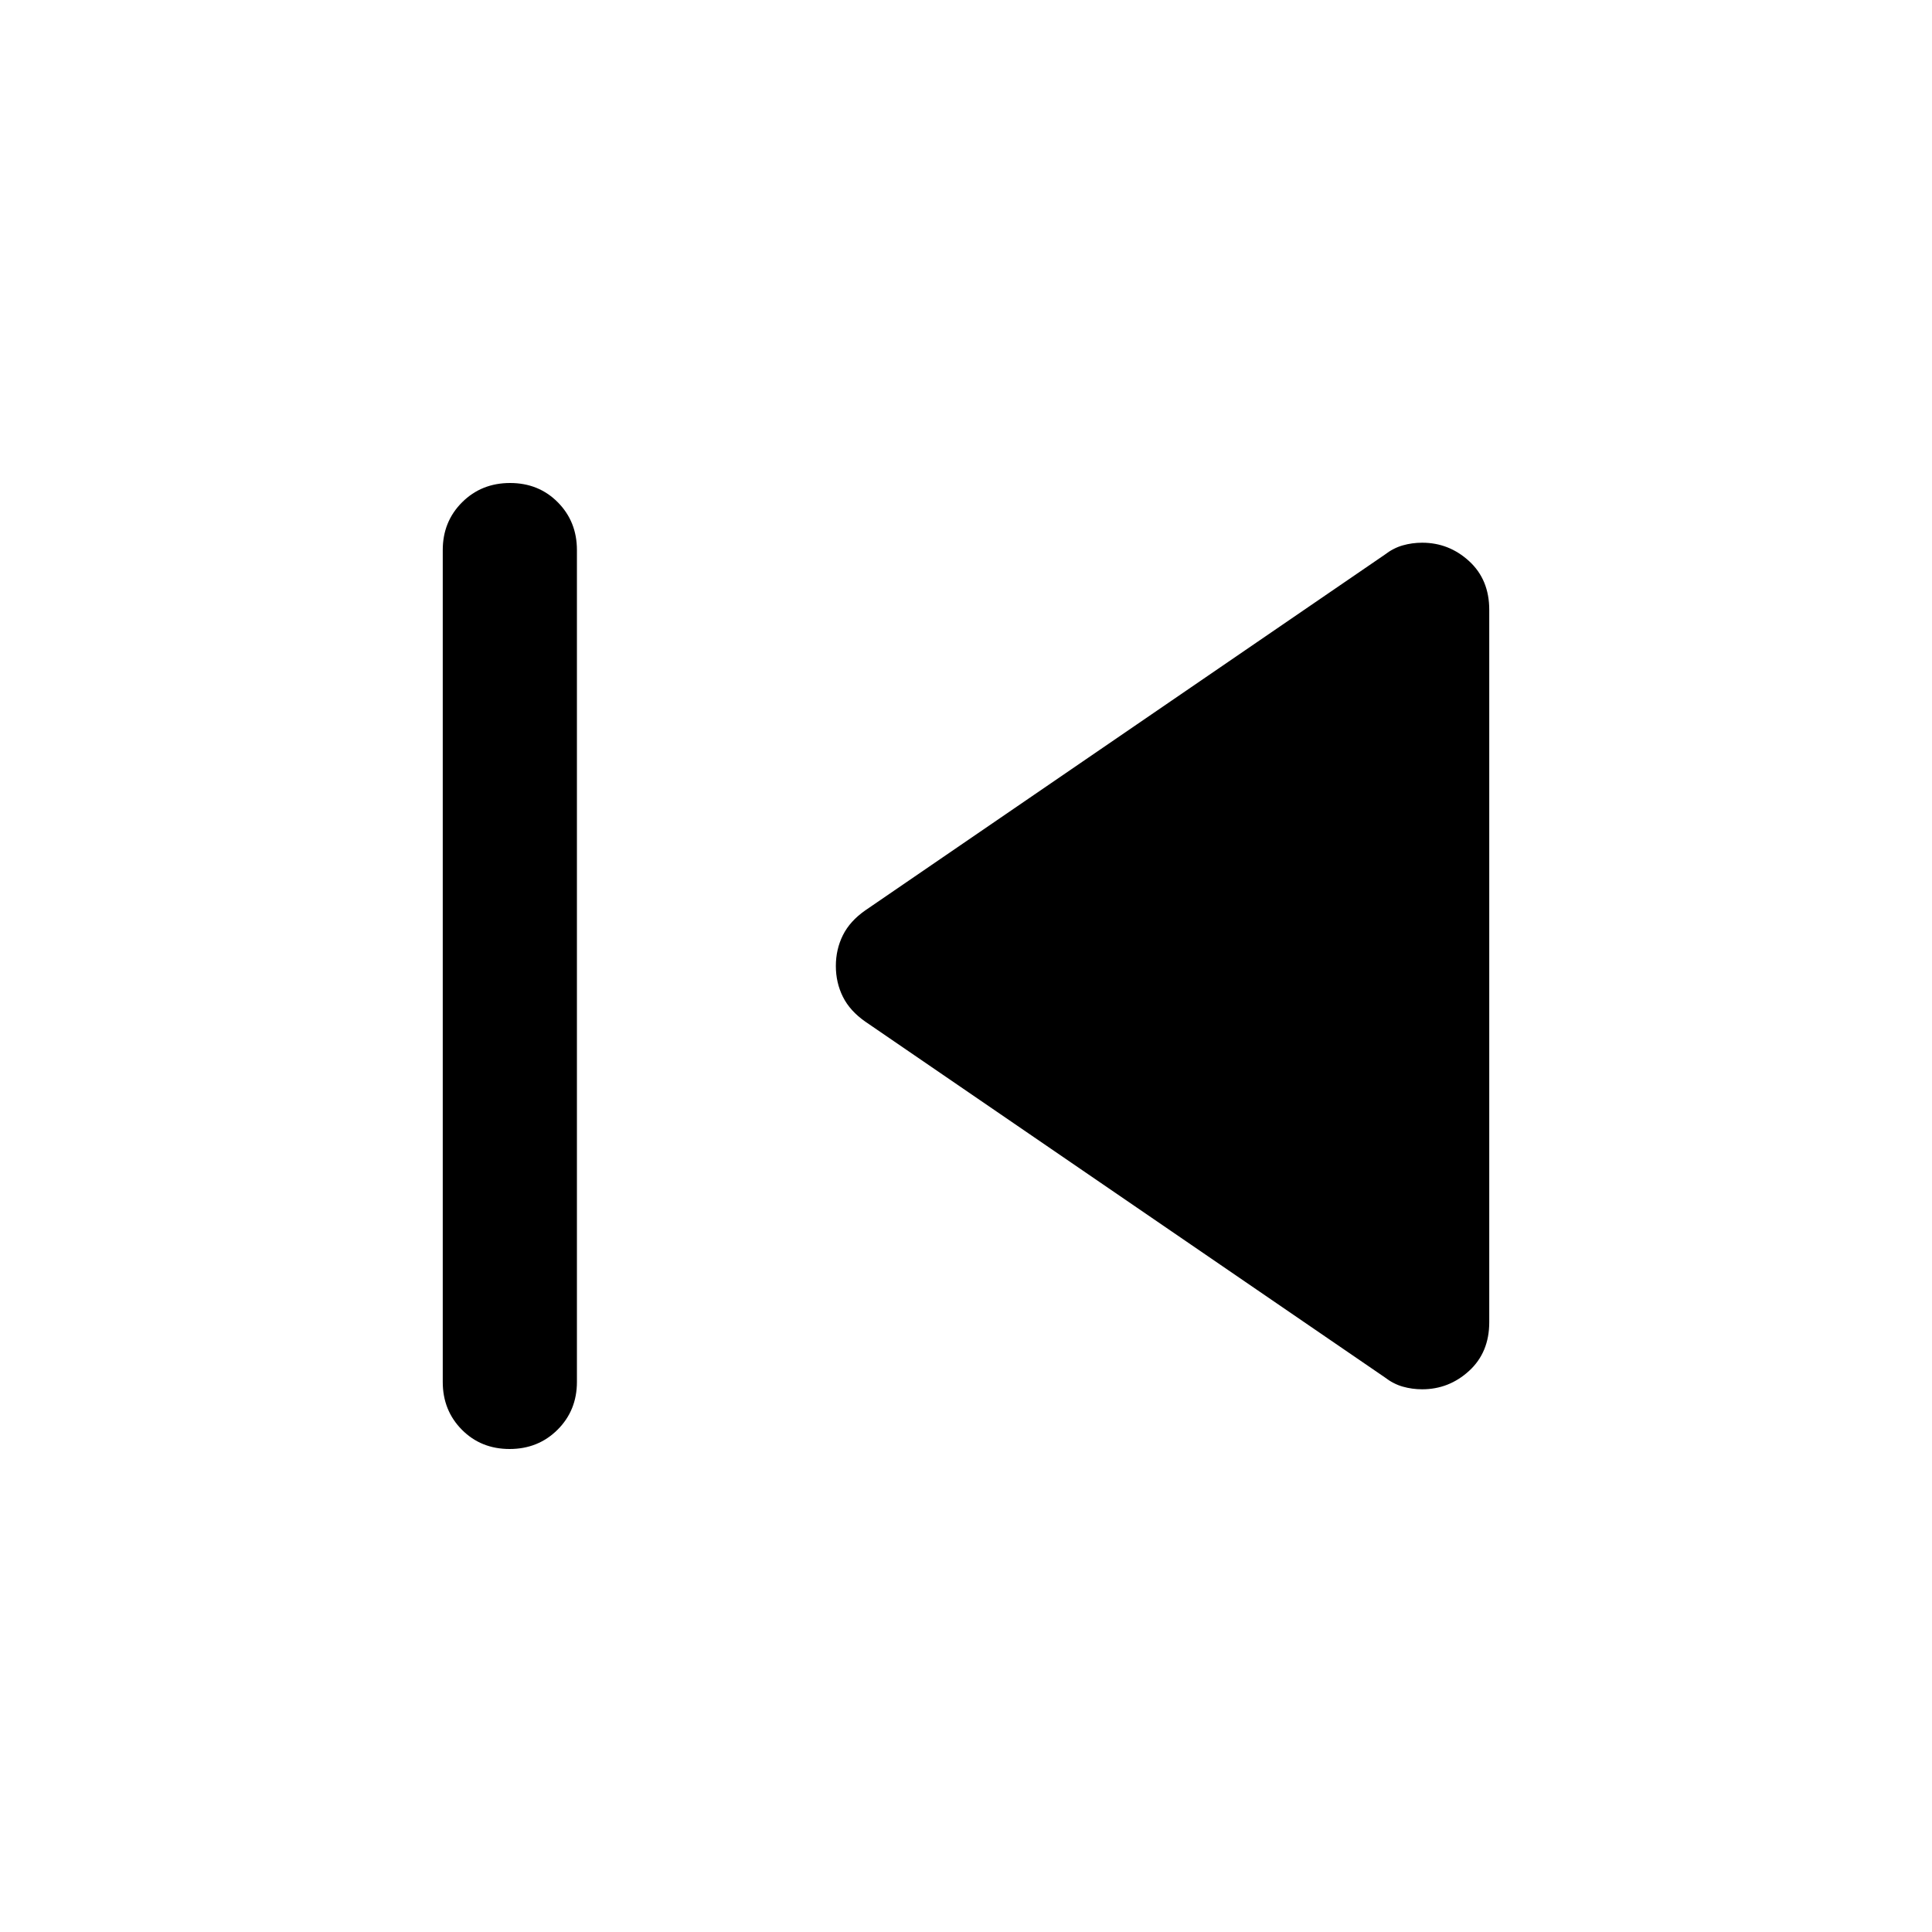 <svg xmlns="http://www.w3.org/2000/svg" height="40" viewBox="0 -960 960 960" width="40"><path d="M220-273.33v-413.34q0-14.16 9.62-23.75 9.61-9.58 23.83-9.58 14.22 0 23.72 9.58 9.5 9.59 9.5 23.75v413.34q0 14.16-9.62 23.75-9.62 9.58-23.83 9.58-14.22 0-23.72-9.58-9.5-9.59-9.5-23.75Zm468-2.34L430-452.33q-7.67-5.34-11.17-12.37-3.5-7.03-3.5-15.3t3.5-15.3q3.5-7.03 11.17-12.37l258-176.66q4.33-3.34 9-4.67t9.67-1.33q13.33 0 23.33 9.16Q740-672 740-657v354q0 15-10 24.17-10 9.16-23.33 9.16-5 0-9.67-1.33t-9-4.67Z"/></svg>